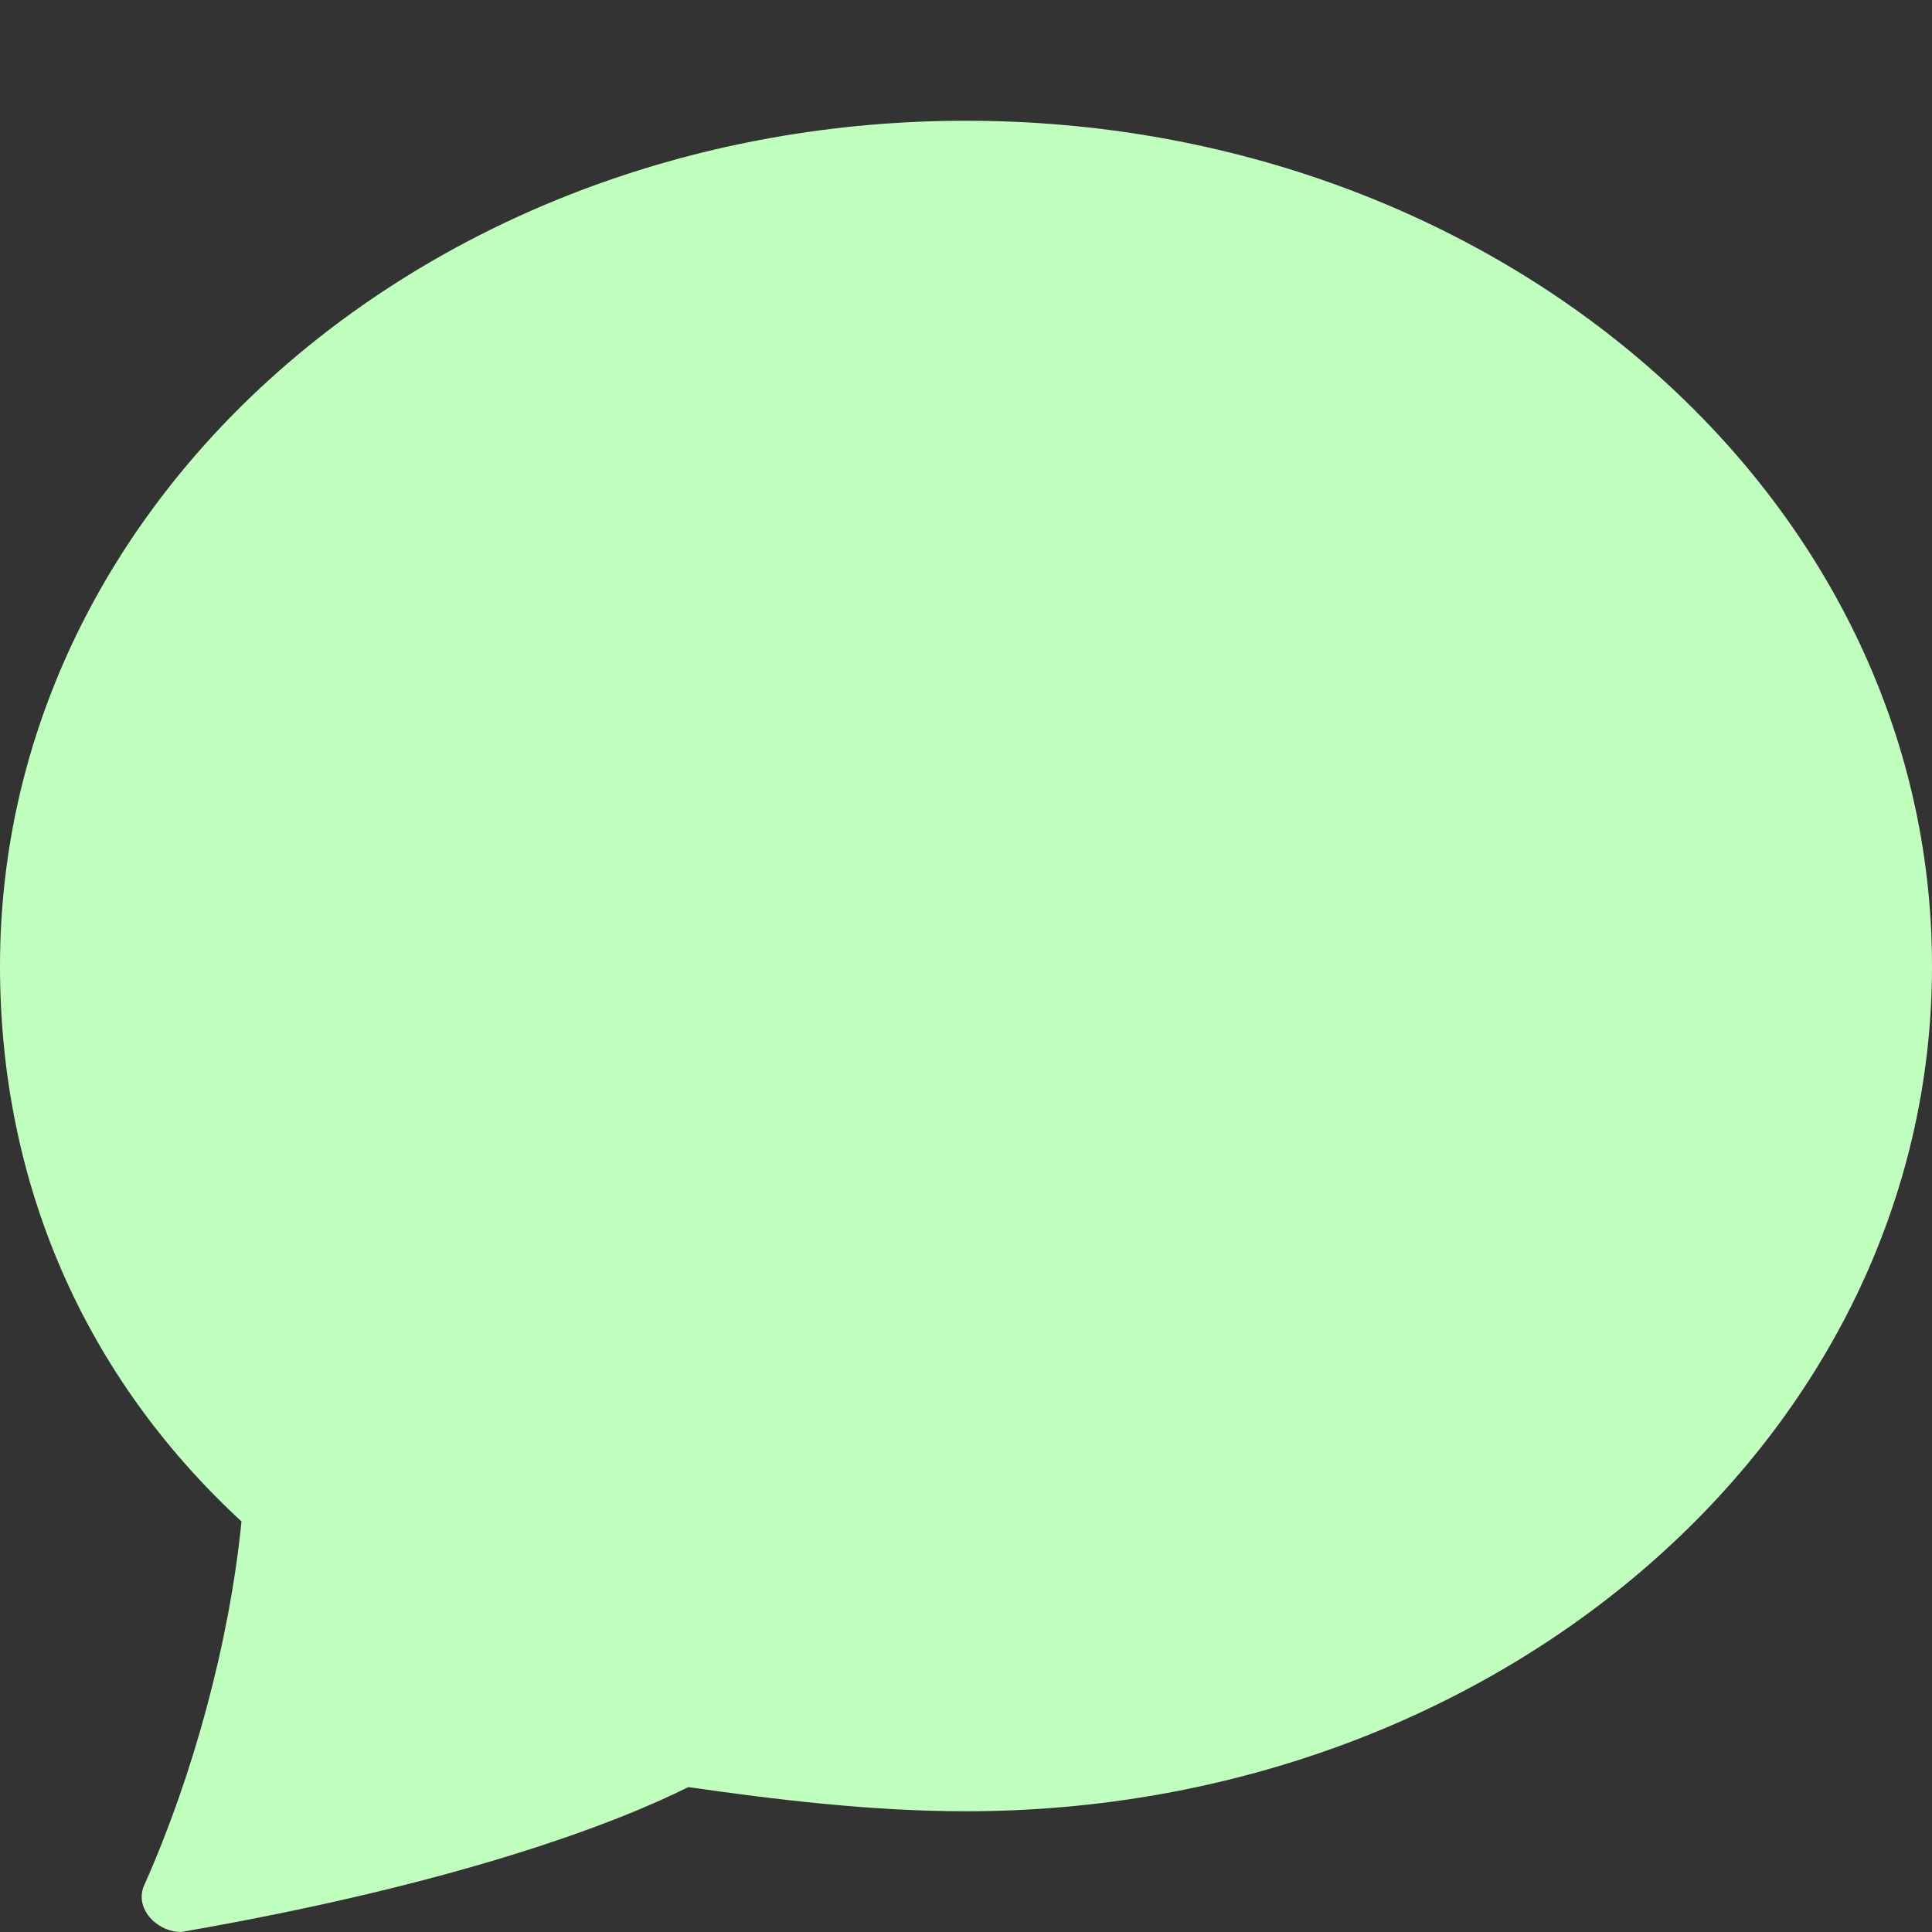 <?xml version="1.0" encoding="utf-8"?>
<!-- Generator: Adobe Illustrator 26.0.0, SVG Export Plug-In . SVG Version: 6.00 Build 0)  -->
<svg version="1.1" id="Layer_1" xmlns="http://www.w3.org/2000/svg" xmlns:xlink="http://www.w3.org/1999/xlink" x="0px" y="0px"
	 viewBox="0 0 16 16" style="enable-background:new 0 0 16 16;" xml:space="preserve">
<rect x="0" y="0" width="16" height="16" fill="#333333" stroke="none"/>
<style type="text/css">
	.st0{fill:#C1FFBF;}
</style>
<path class="st0" d="M8,15c4.4,0,8-3.1,8-7s-3.6-7-8-7S0,4.1,0,8c0,1.8,0.7,3.4,2,4.6c-0.1,1-0.4,2.1-0.8,3
	c-0.1,0.2,0.1,0.4,0.3,0.4c2.3-0.4,3.6-0.9,4.2-1.2C6.4,14.9,7.2,15,8,15z"/>
</svg>
